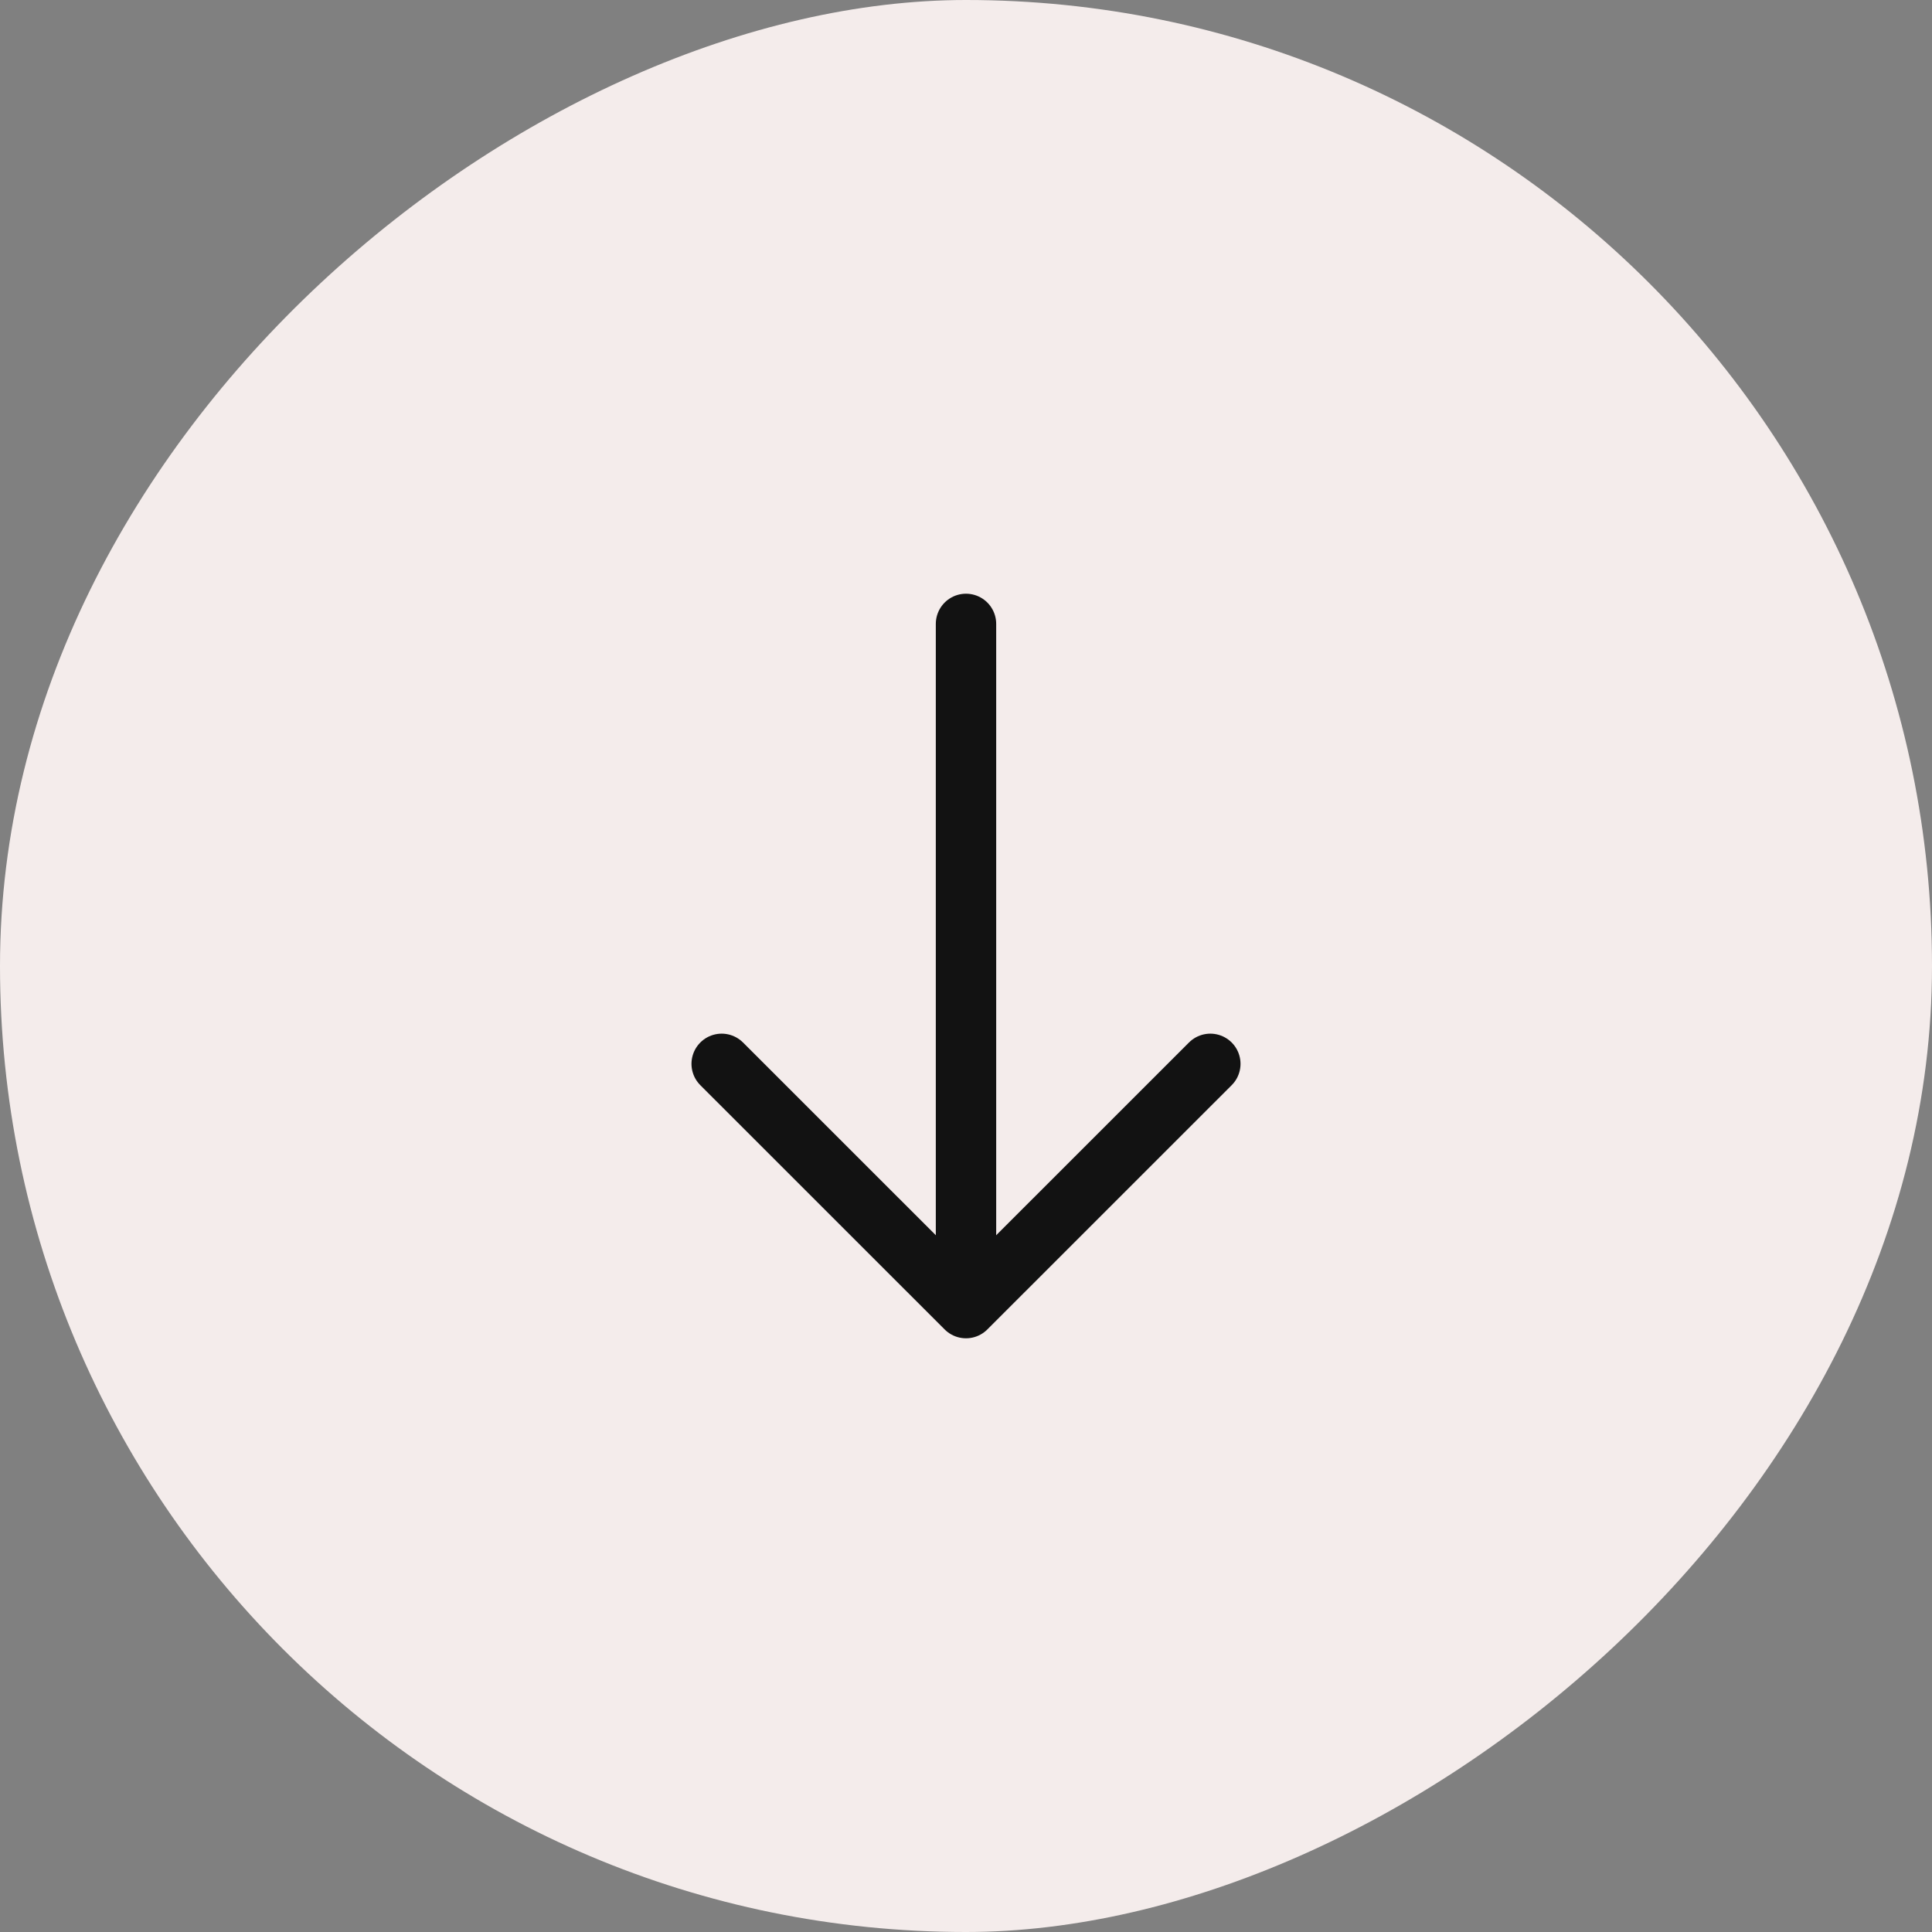 <svg width="28" height="28" viewBox="0 0 28 28" fill="none" xmlns="http://www.w3.org/2000/svg">
<rect x="0" y="0" width="28" height="28" fill="#808080" stroke="none"/>
<rect x="28" width="28" height="28" rx="14" transform="rotate(90 28 0)" fill="#F4ECEB"/>
<path d="M17.541 15.418L14 18.958L10.459 15.418" stroke="#121212" stroke-width="0.875" stroke-miterlimit="10" stroke-linecap="round" stroke-linejoin="round"/>
<path d="M14 9.042L14 18.859" stroke="#121212" stroke-width="0.875" stroke-miterlimit="10" stroke-linecap="round" stroke-linejoin="round"/>
</svg>
